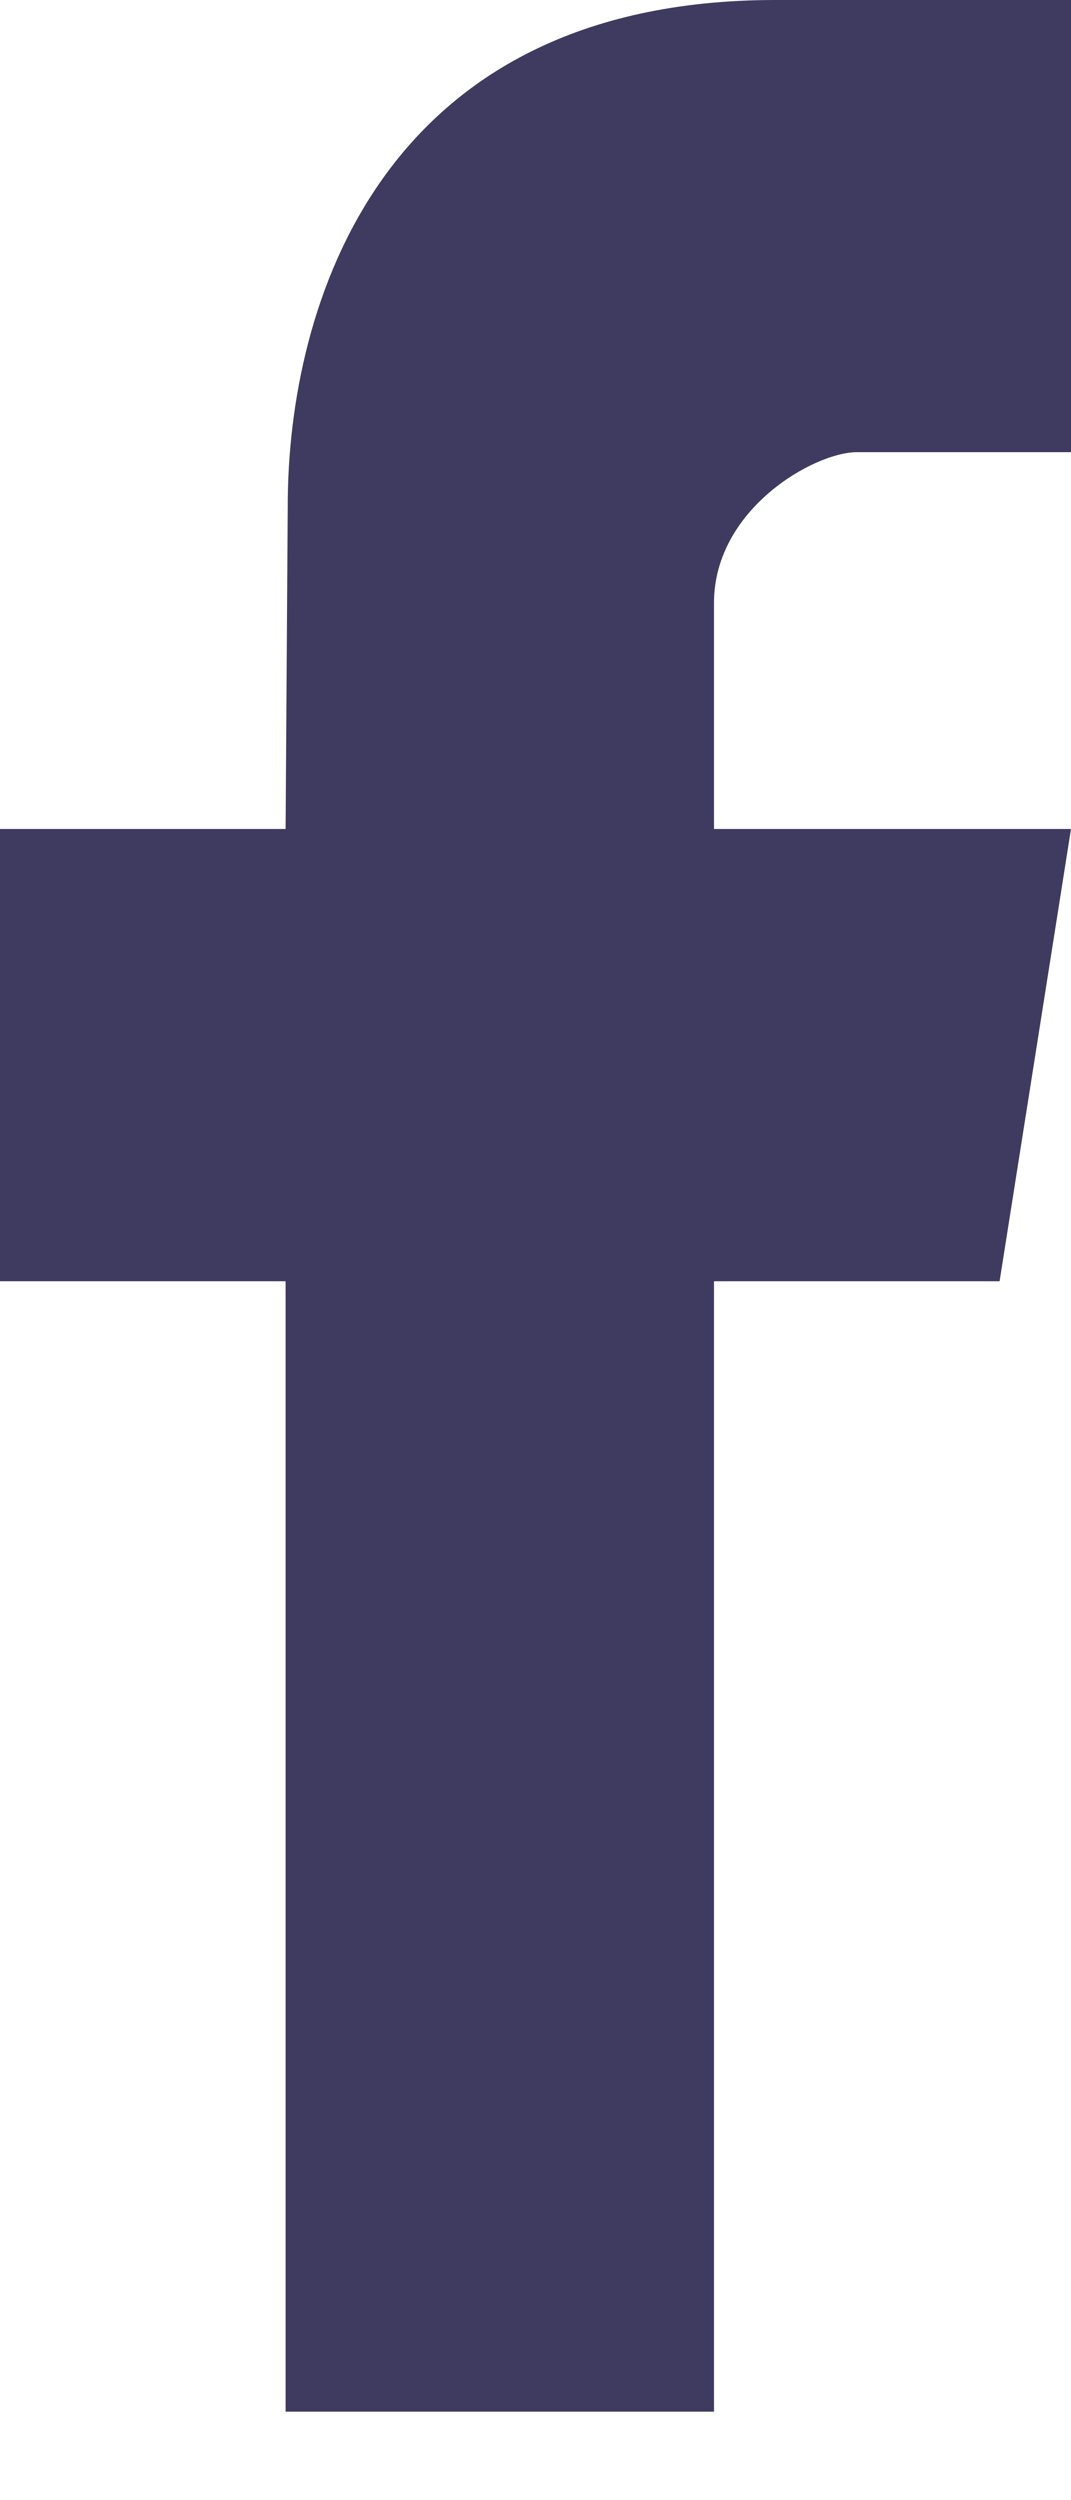 <svg width="12" height="28" viewBox="0 0 12 28" fill="none" xmlns="http://www.w3.org/2000/svg">
<path fill-rule="evenodd" clip-rule="evenodd" d="M12 9.284H8V6.752C8 5.7 9.126 5.064 9.6 5.064H12V0H8.688C4.237 0 3.224 3.452 3.224 5.661L3.2 9.284H0V14.349H3.2V27.009H8V14.349H11.2L12 9.284Z" fill="#3F3A60"/>
</svg>
